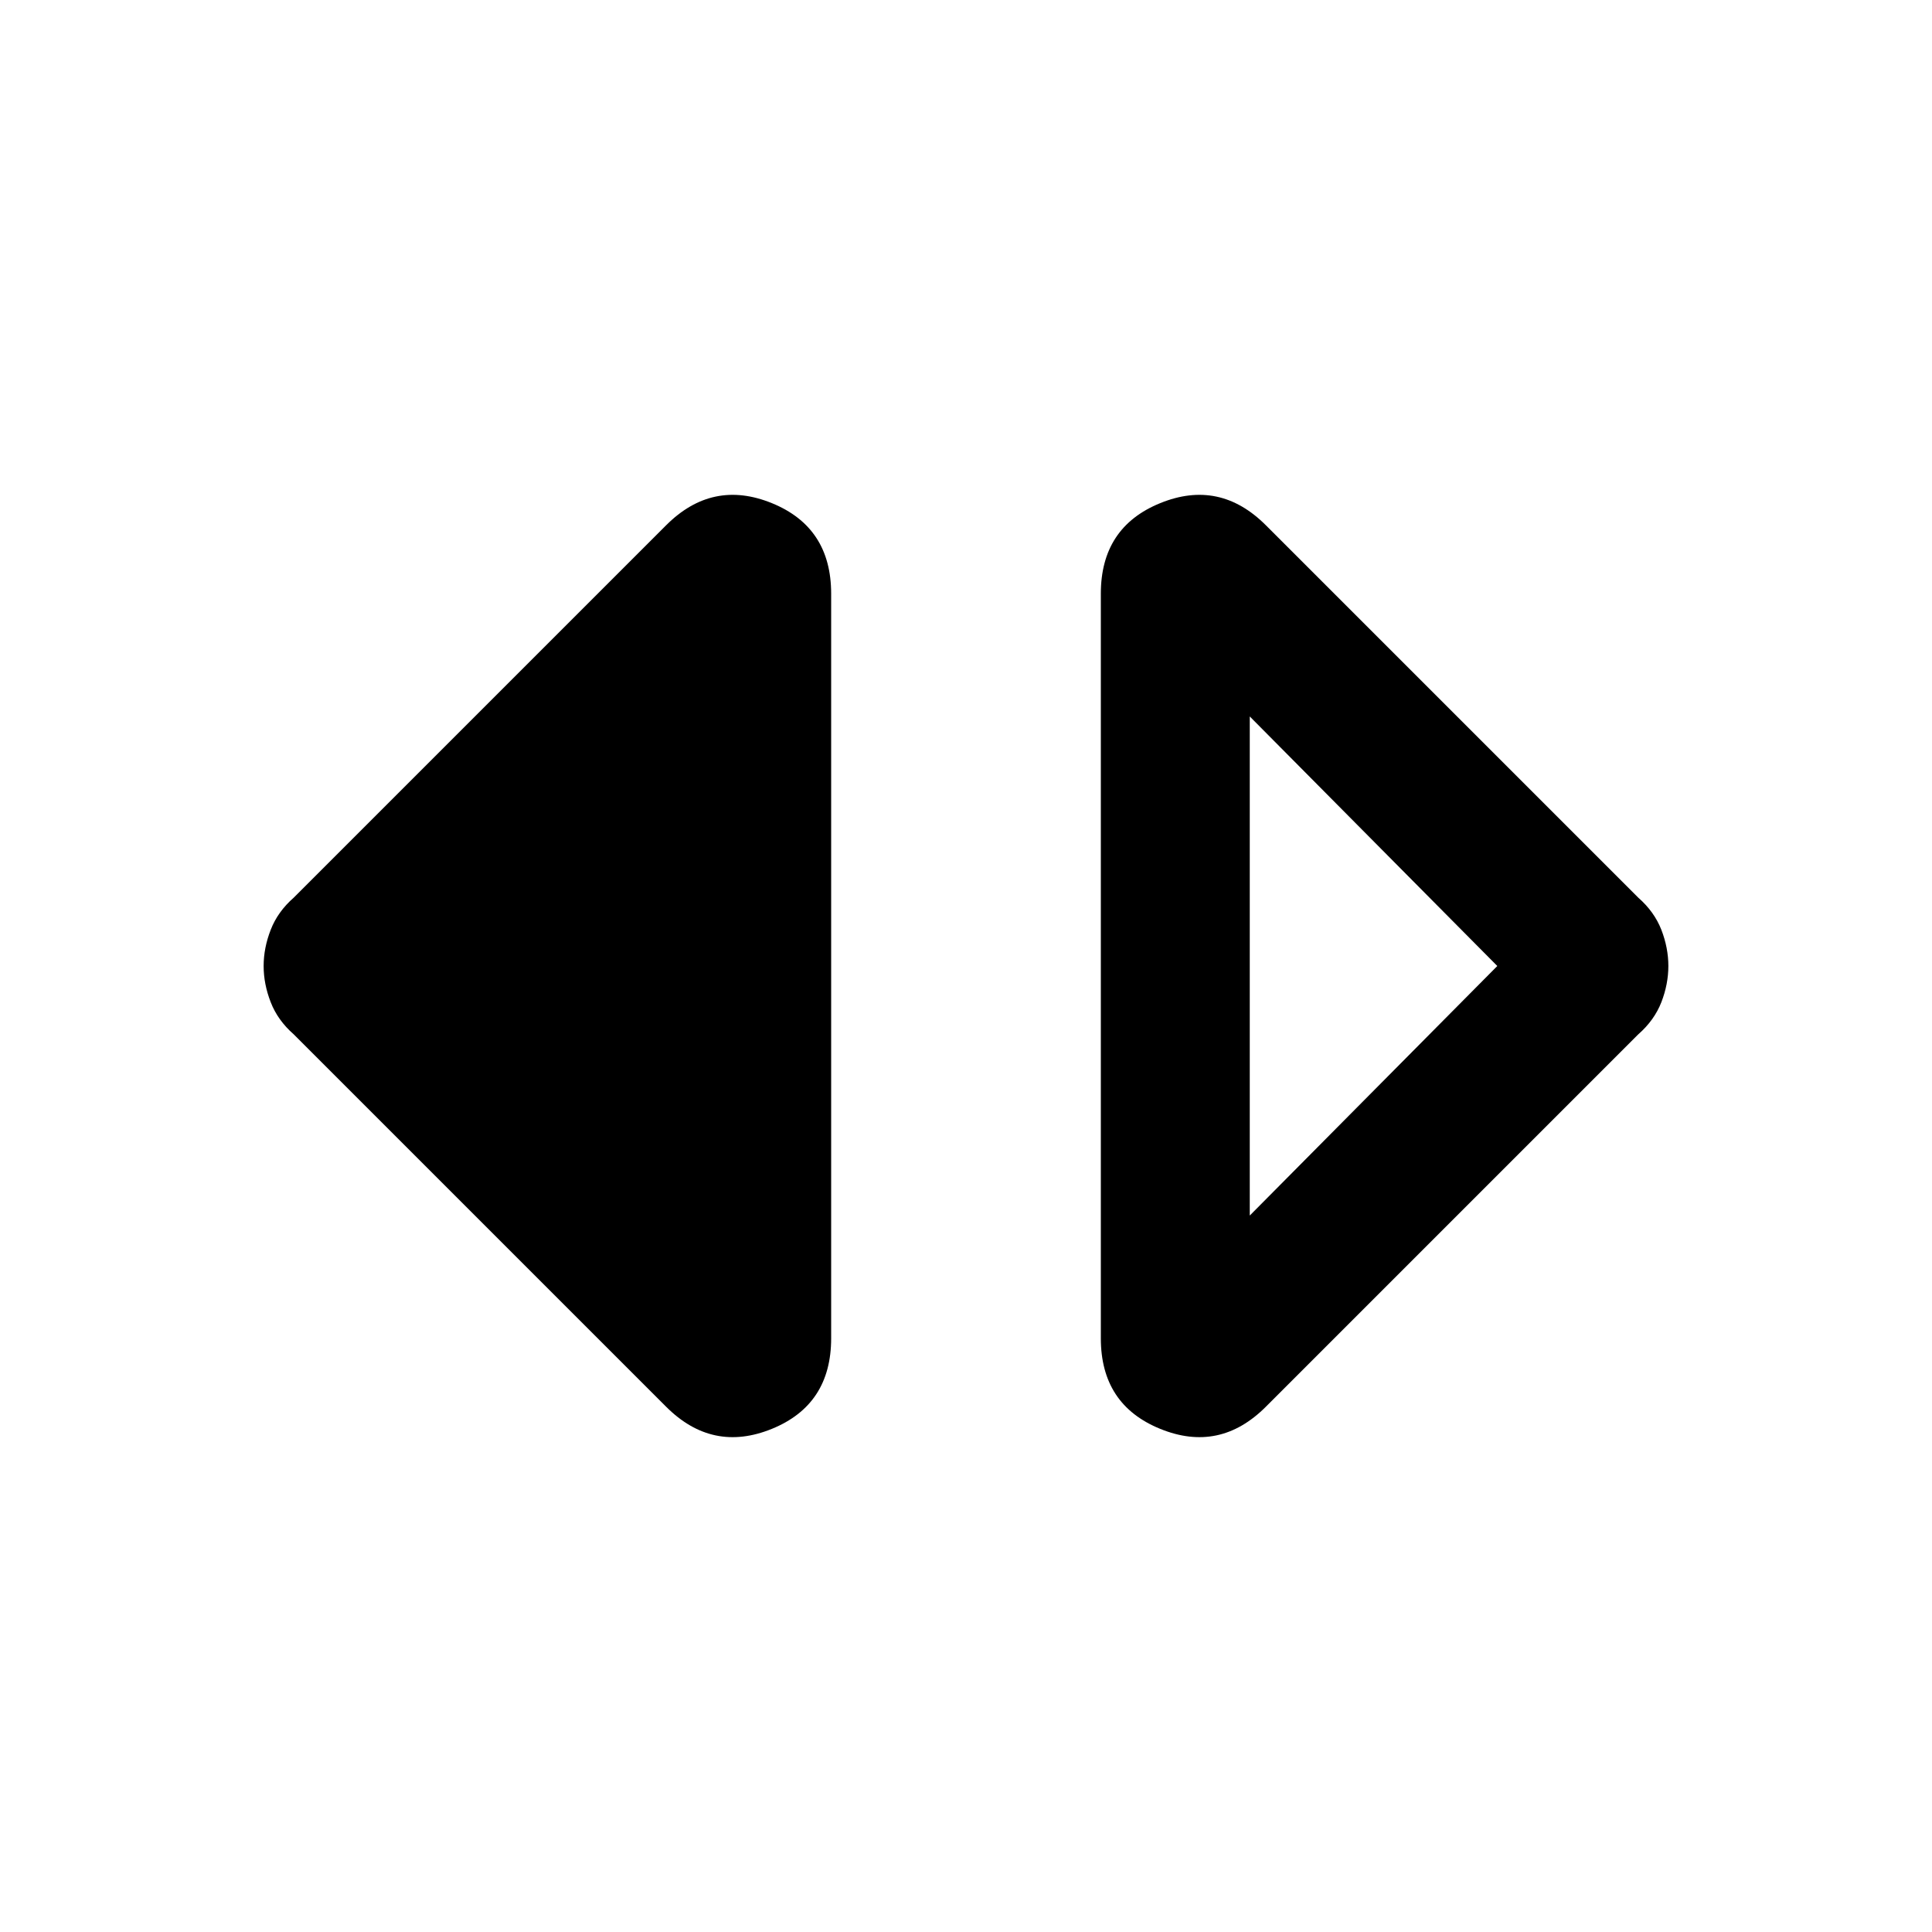 <svg xmlns="http://www.w3.org/2000/svg" height="24" width="24"><path d="M15.525 15.1 18.6 12l-3.075-3.1Zm.2 2.375q-.575.575-1.312.275-.738-.3-.738-1.125v-9.25q0-.825.738-1.125.737-.3 1.312.275l4.625 4.625q.2.175.288.4.087.225.087.45t-.087.45q-.088.225-.288.4Zm-7.45 0L3.65 12.85q-.2-.175-.287-.4-.088-.225-.088-.45t.088-.45q.087-.225.287-.4l4.625-4.625q.575-.575 1.313-.275.737.3.737 1.125v9.25q0 .825-.737 1.125-.738.3-1.313-.275Z"/></svg>